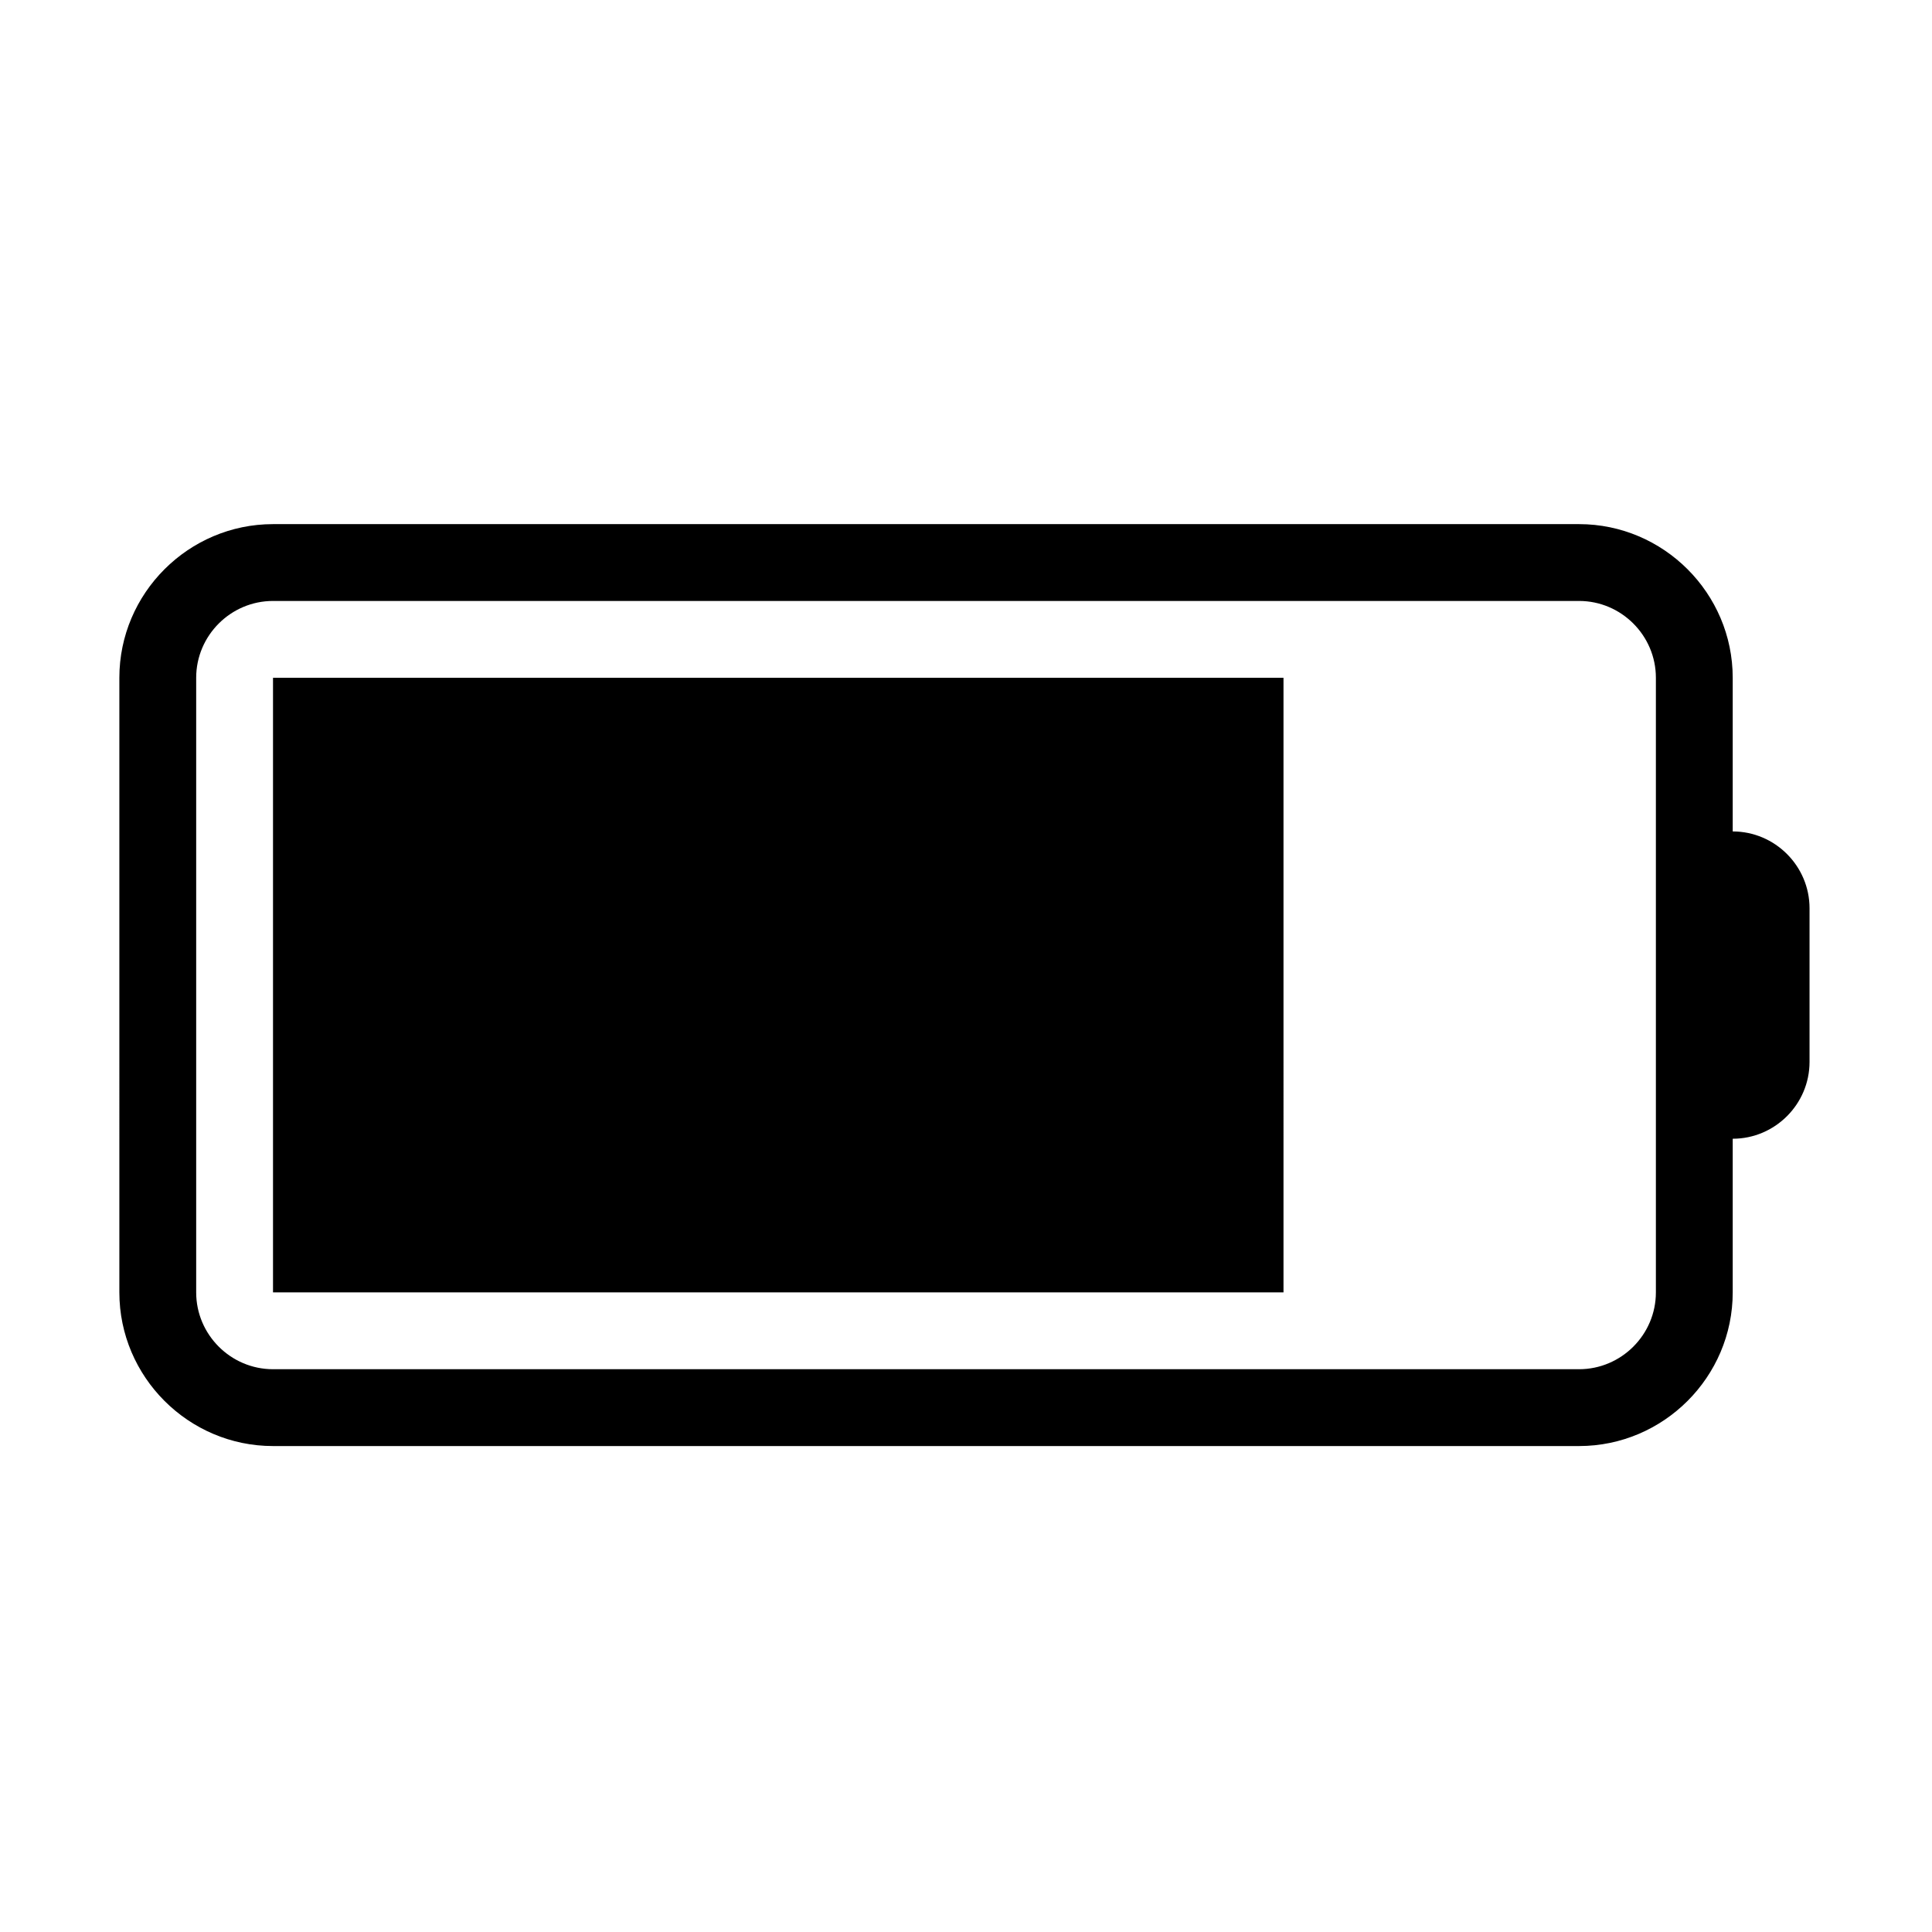 <?xml version="1.0" standalone="no"?><!DOCTYPE svg PUBLIC "-//W3C//DTD SVG 1.1//EN" "http://www.w3.org/Graphics/SVG/1.1/DTD/svg11.dtd"><svg t="1594868057392" class="icon" viewBox="0 0 1024 1024" version="1.1" xmlns="http://www.w3.org/2000/svg" p-id="10342" xmlns:xlink="http://www.w3.org/1999/xlink" width="200" height="200"><defs><style type="text/css"></style></defs><path d="M144.7 684.994l535.58 0L680.28 359.238 144.7 359.238 144.7 684.994 144.7 684.994zM918.374 440.681l0-81.443c0-44.791-36.65-81.438-81.438-81.438l-692.236 0c-44.791 0-81.438 36.647-81.438 81.438L63.262 684.994c0 44.791 36.647 81.443 81.438 81.443l692.236 0c44.788 0 81.438-36.651 81.438-81.443l0-81.438c22.396 0 40.719-18.322 40.719-40.719l0-81.437C959.093 459.004 940.77 440.681 918.374 440.681L918.374 440.681zM877.655 481.4l0 81.437L877.655 684.994c0 22.395-18.323 40.718-40.719 40.718l-692.236 0c-22.396 0-40.719-18.323-40.719-40.718L103.981 359.238c0-22.396 18.323-40.719 40.719-40.719l692.236 0c22.396 0 40.719 18.323 40.719 40.719L877.655 481.4 877.655 481.4zM877.655 481.4" p-id="10343"></path></svg>